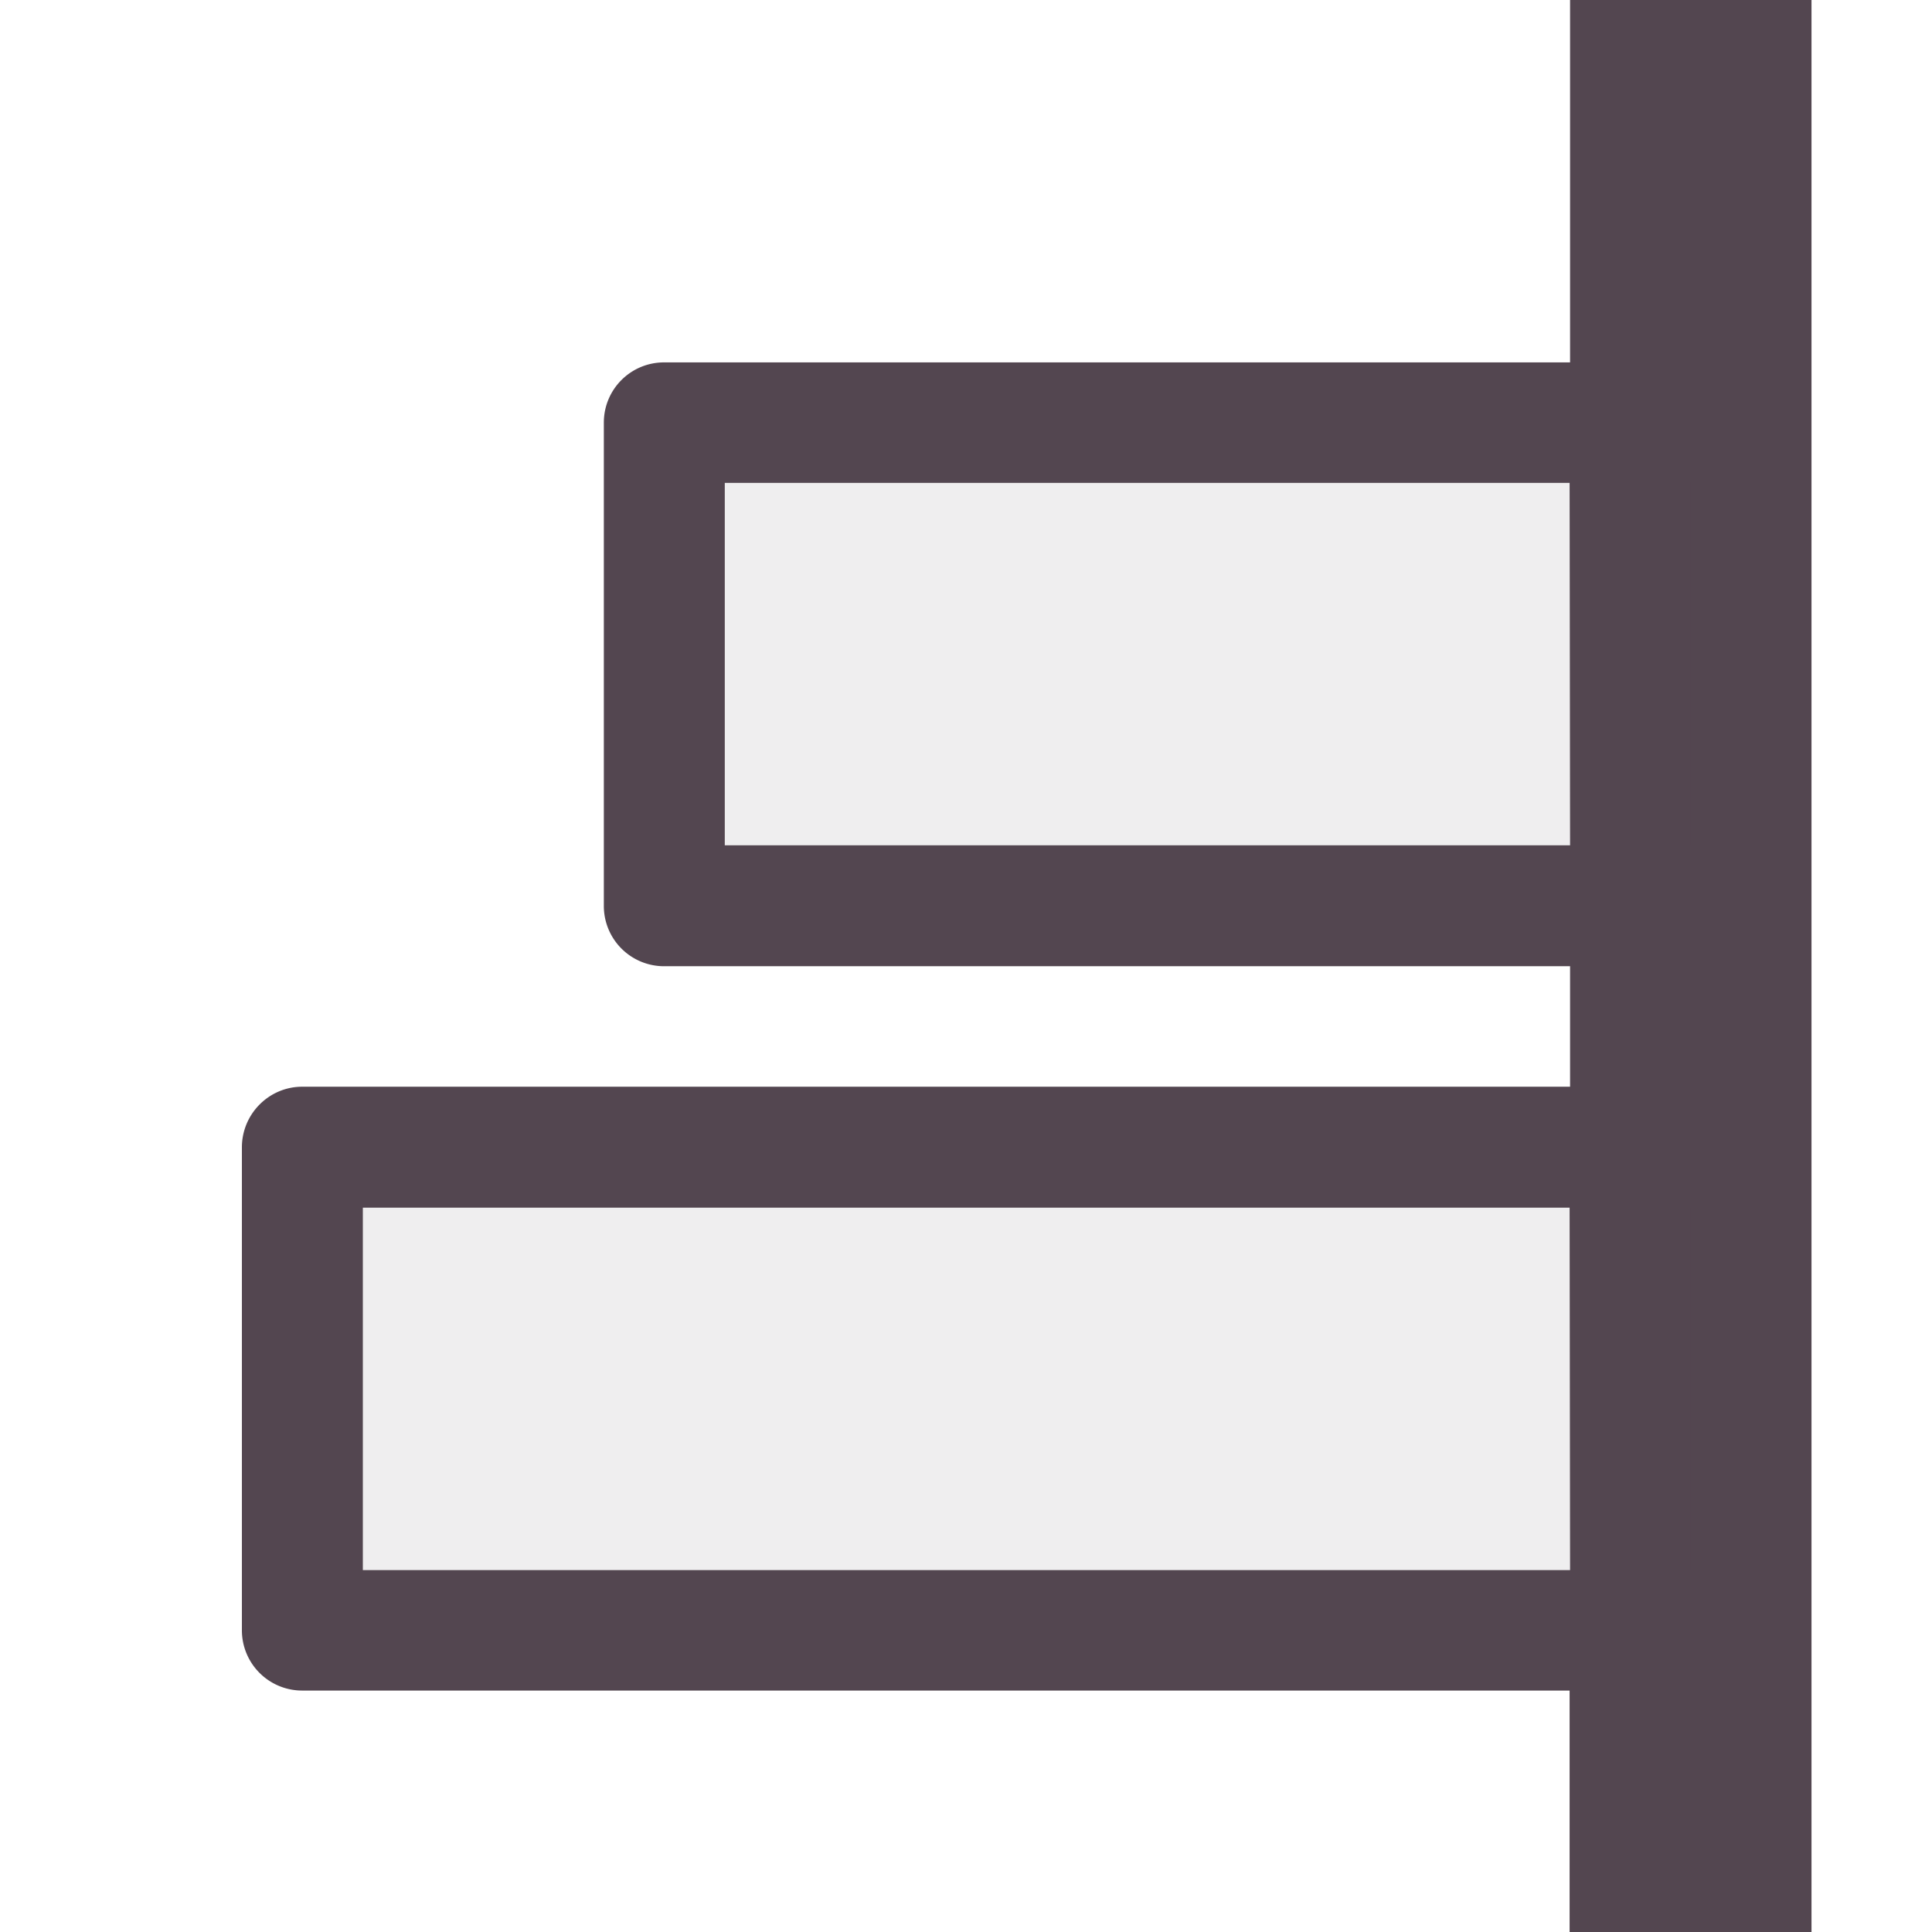 <svg xmlns="http://www.w3.org/2000/svg" width="16" height="16" viewBox="0 0 4.233 4.233" fill="#534650" xmlns:v="https://vecta.io/nano"><path d="M3.969 0v4.233h-.53v-.529H.662a.132.132 0 0 1-.132-.132V2.514c0-.074.06-.133.132-.133H3.44v-.264H1.455a.132.132 0 0 1-.132-.133V.926c0-.073.059-.132.132-.132H3.44V0zm-.53 1.058H1.588v.794H3.44zm0 1.588H.795v.794H3.44z"/><path d="M3.704 1.058v.794H1.587v-.794zm0 1.588v.794H.794v-.794z" opacity=".1" fill-opacity=".931"/></svg>